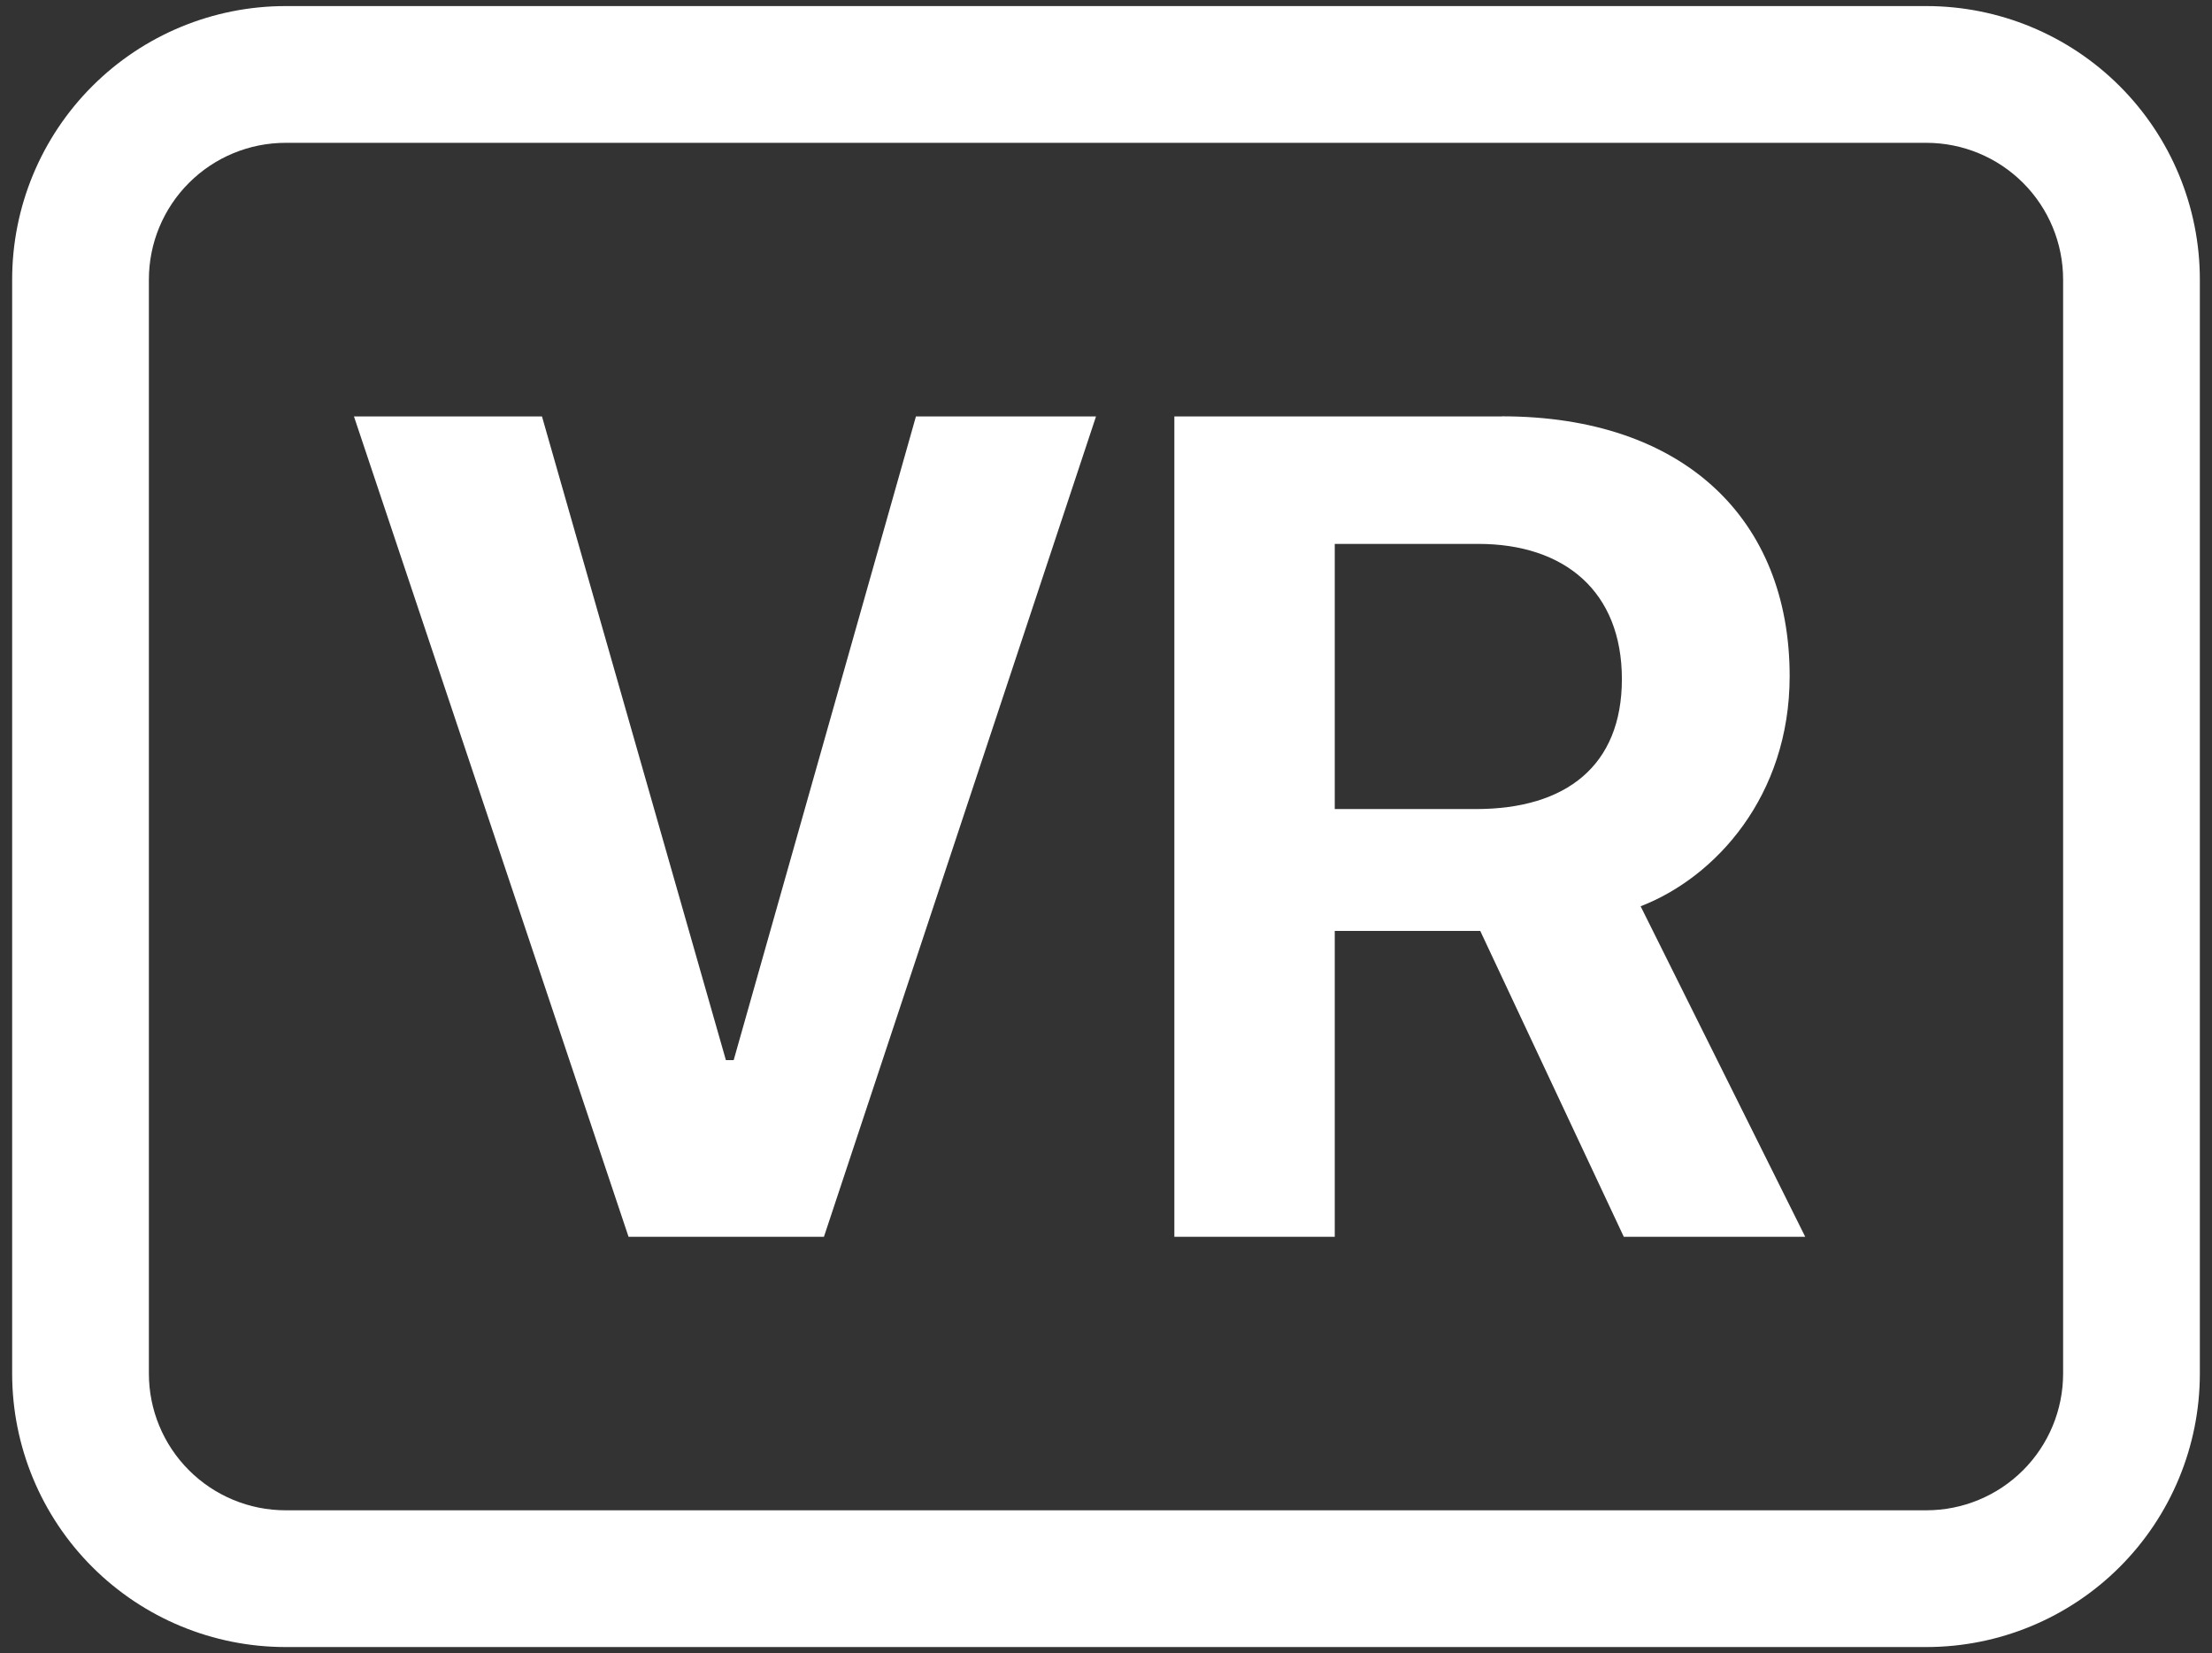 <svg width="91" height="68" viewBox="0 0 91 68" fill="none" xmlns="http://www.w3.org/2000/svg">
<rect x="0" y="0" width="91" height="68" fill="#333333" stroke="none"/>
<path d="M79.25 5.875C80.742 5.875 82.173 6.468 83.228 7.523C84.282 8.577 84.875 10.008 84.875 11.5V56.5C84.875 57.992 84.282 59.423 83.228 60.477C82.173 61.532 80.742 62.125 79.25 62.125H11.75C10.258 62.125 8.827 61.532 7.773 60.477C6.718 59.423 6.125 57.992 6.125 56.5V11.5C6.125 10.008 6.718 8.577 7.773 7.523C8.827 6.468 10.258 5.875 11.75 5.875H79.25ZM11.75 0.25C8.766 0.25 5.905 1.435 3.795 3.545C1.685 5.655 0.5 8.516 0.5 11.5L0.5 56.5C0.5 59.484 1.685 62.345 3.795 64.455C5.905 66.565 8.766 67.75 11.75 67.75H79.25C82.234 67.75 85.095 66.565 87.205 64.455C89.315 62.345 90.5 59.484 90.5 56.5V11.5C90.5 8.516 89.315 5.655 87.205 3.545C85.095 1.435 82.234 0.25 79.25 0.25H11.75Z" fill="white"/>
<path d="M25.858 50.875H33.896L45.089 17.131H37.681L30.183 43.608H29.863L22.297 17.131H14.562L25.858 50.875ZM61.784 17.131H48.312V50.875H54.911V38.292H60.896L66.802 50.875H74.266L67.494 37.279C70.559 36.098 73.625 32.757 73.625 27.812C73.625 21.361 69.277 17.125 61.784 17.125V17.131ZM54.911 33.274V22.373H60.817C64.361 22.373 66.723 24.325 66.723 27.936C66.723 31.497 64.428 33.28 60.721 33.28H54.911V33.274Z" fill="white"/>
</svg>
